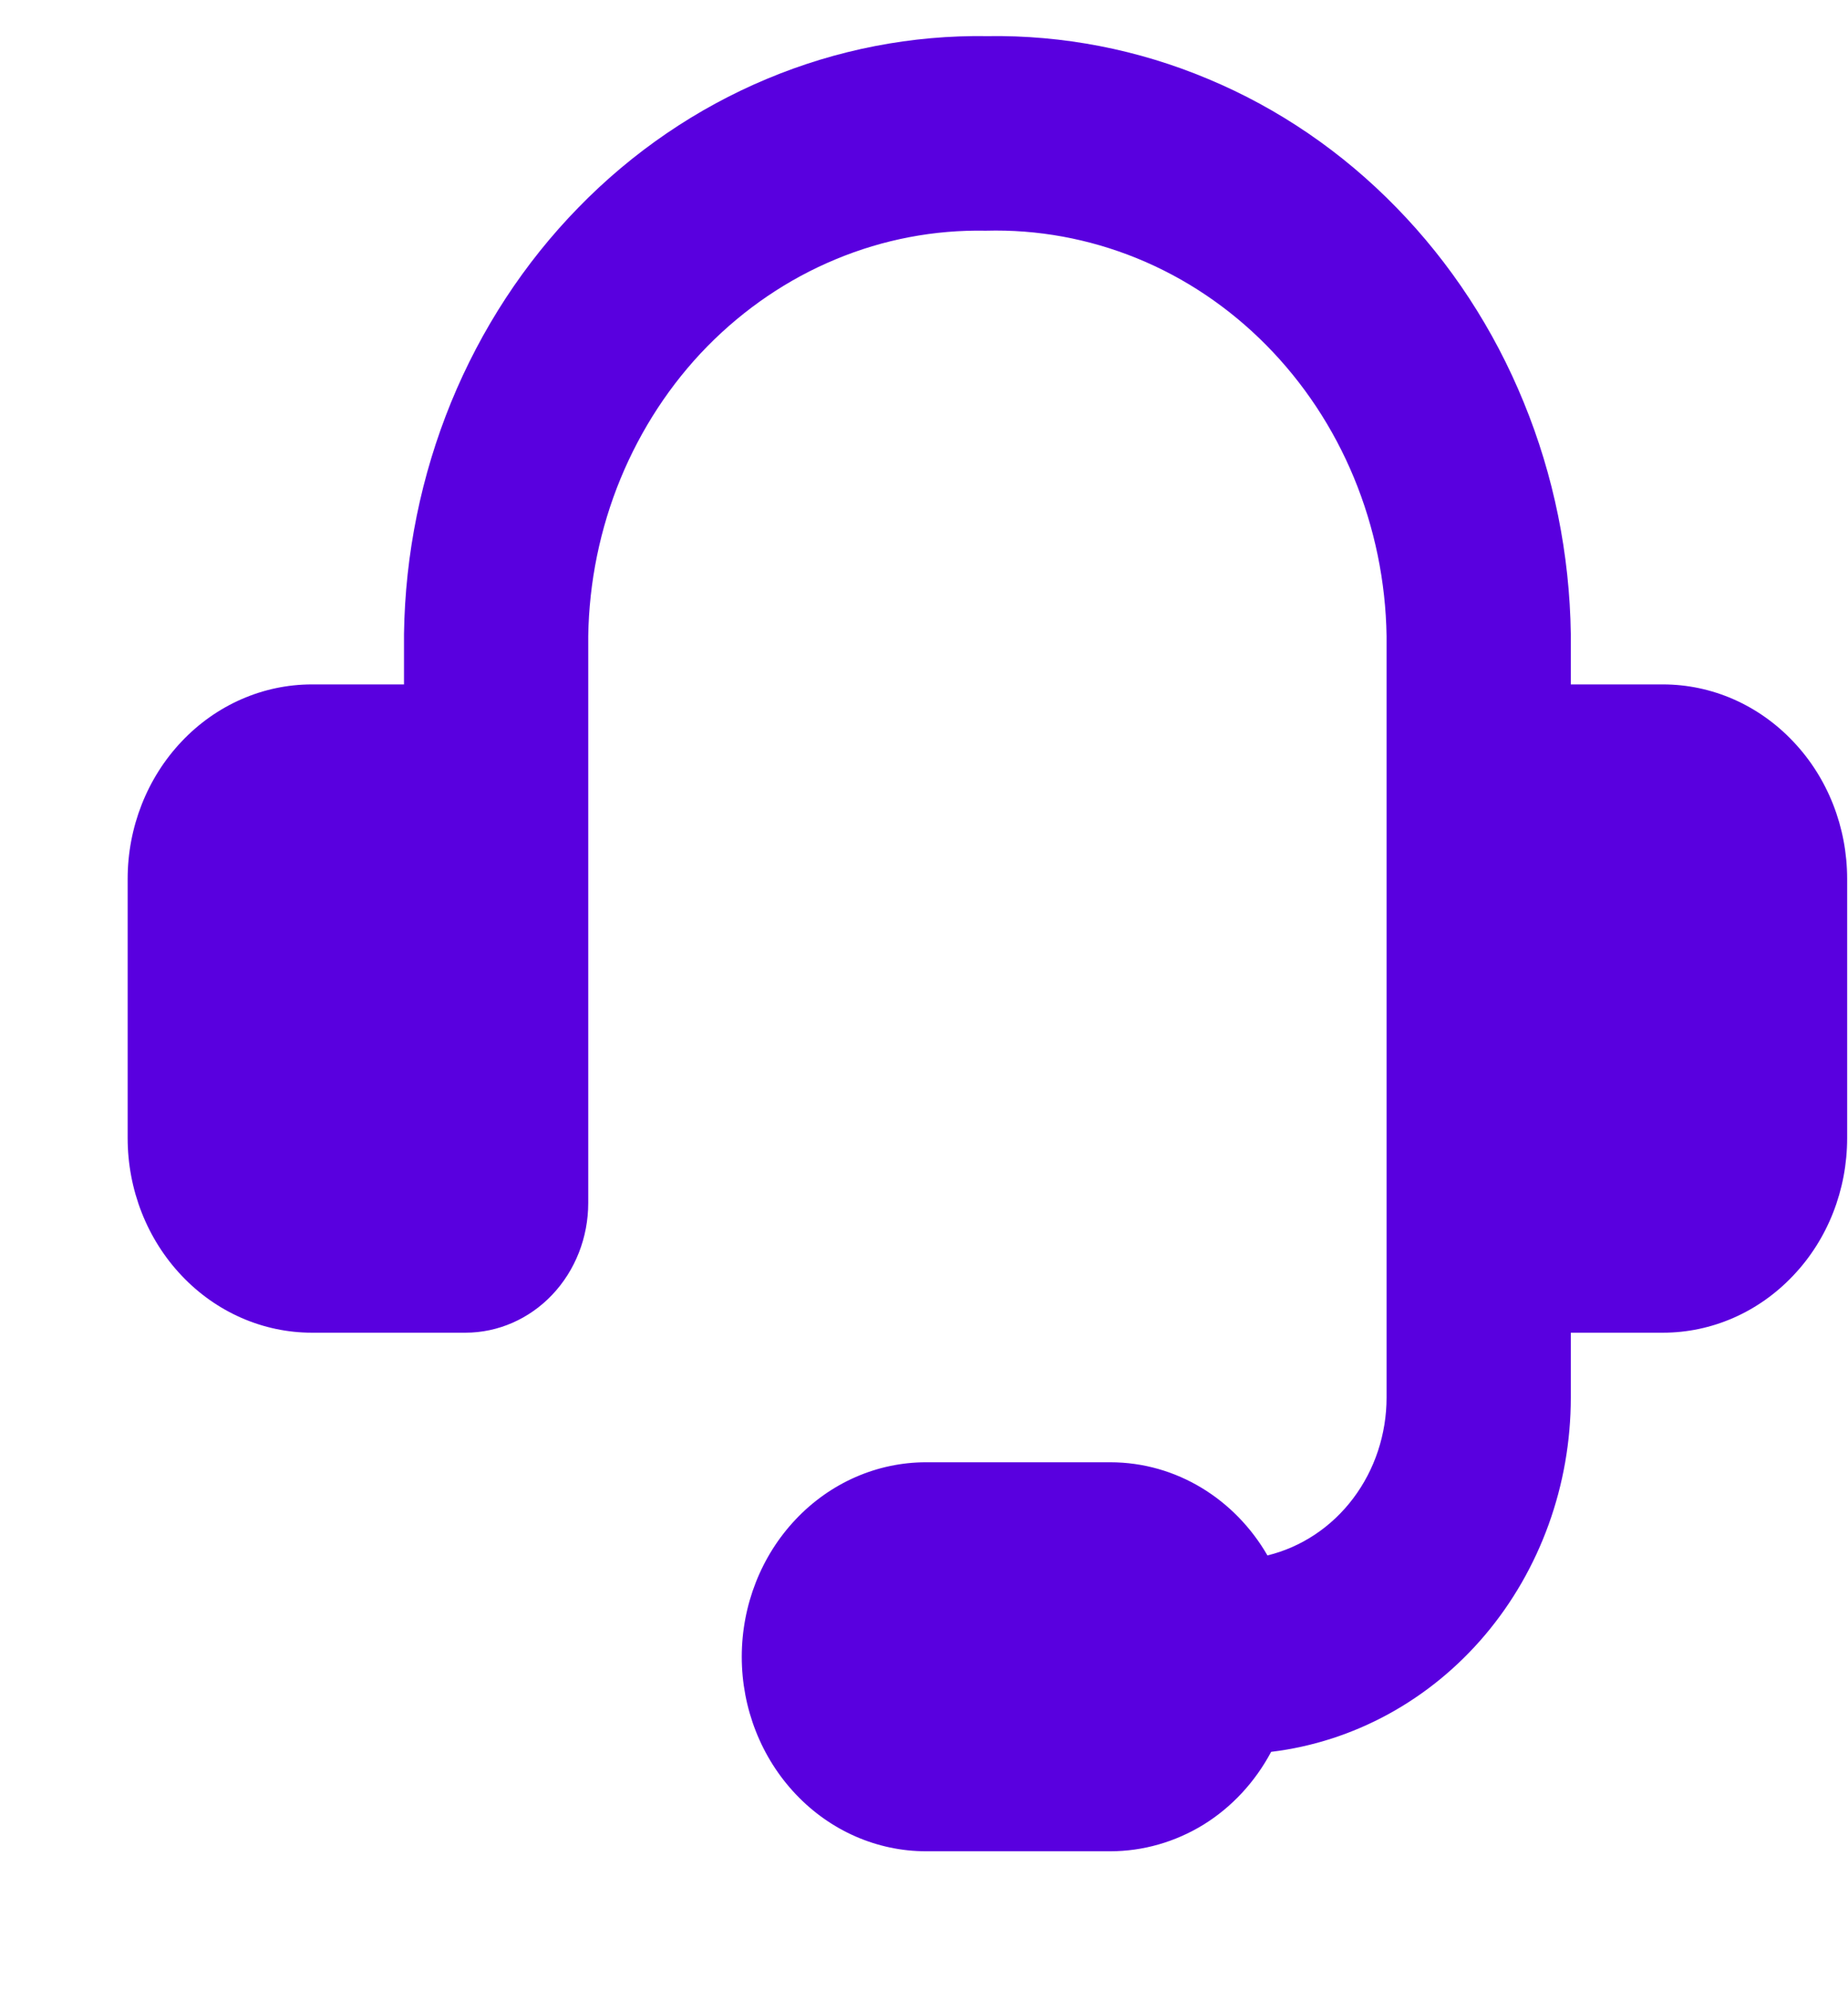 <svg width="13" height="14" viewBox="0 0 13 14" fill="none" xmlns="http://www.w3.org/2000/svg">
<path fill-rule="evenodd" clip-rule="evenodd" d="M6.935 1.622C6.574 1.615 6.215 1.683 5.879 1.823C5.543 1.962 5.236 2.171 4.976 2.435C4.716 2.7 4.509 3.017 4.365 3.366C4.221 3.716 4.144 4.092 4.138 4.473V8.458C4.138 8.7 4.047 8.932 3.885 9.103C3.723 9.274 3.503 9.37 3.274 9.37H2.194C1.851 9.37 1.521 9.226 1.278 8.969C1.035 8.713 0.898 8.365 0.898 8.002L0.898 6.179C0.898 5.817 1.035 5.469 1.278 5.213C1.521 4.956 1.851 4.812 2.194 4.812H2.842V4.457C2.85 3.896 2.963 3.343 3.173 2.829C3.384 2.314 3.688 1.849 4.069 1.459C4.45 1.068 4.901 0.761 5.394 0.555C5.888 0.348 6.415 0.246 6.946 0.254C7.477 0.246 8.005 0.348 8.498 0.555C8.992 0.761 9.442 1.068 9.823 1.459C10.204 1.849 10.509 2.314 10.719 2.829C10.93 3.343 11.042 3.896 11.05 4.457V4.812H11.698C12.042 4.812 12.371 4.956 12.614 5.213C12.858 5.469 12.994 5.817 12.994 6.179V8.002C12.994 8.365 12.858 8.713 12.614 8.969C12.371 9.226 12.042 9.37 11.698 9.37H11.05V9.826C11.05 10.441 10.835 11.036 10.447 11.495C10.058 11.955 9.522 12.247 8.942 12.317C8.829 12.529 8.665 12.706 8.466 12.829C8.267 12.951 8.041 13.016 7.81 13.016H6.514C6.171 13.016 5.841 12.872 5.598 12.615C5.355 12.359 5.218 12.011 5.218 11.649C5.218 11.286 5.355 10.938 5.598 10.682C5.841 10.425 6.171 10.281 6.514 10.281H7.81C8.278 10.281 8.689 10.543 8.916 10.936C9.154 10.878 9.367 10.737 9.519 10.535C9.671 10.334 9.754 10.083 9.754 9.826V4.472C9.748 4.089 9.67 3.711 9.525 3.36C9.38 3.009 9.17 2.692 8.908 2.427C8.646 2.162 8.337 1.954 7.998 1.816C7.659 1.678 7.298 1.612 6.935 1.622Z" fill="#5900DF"/>
</svg>
